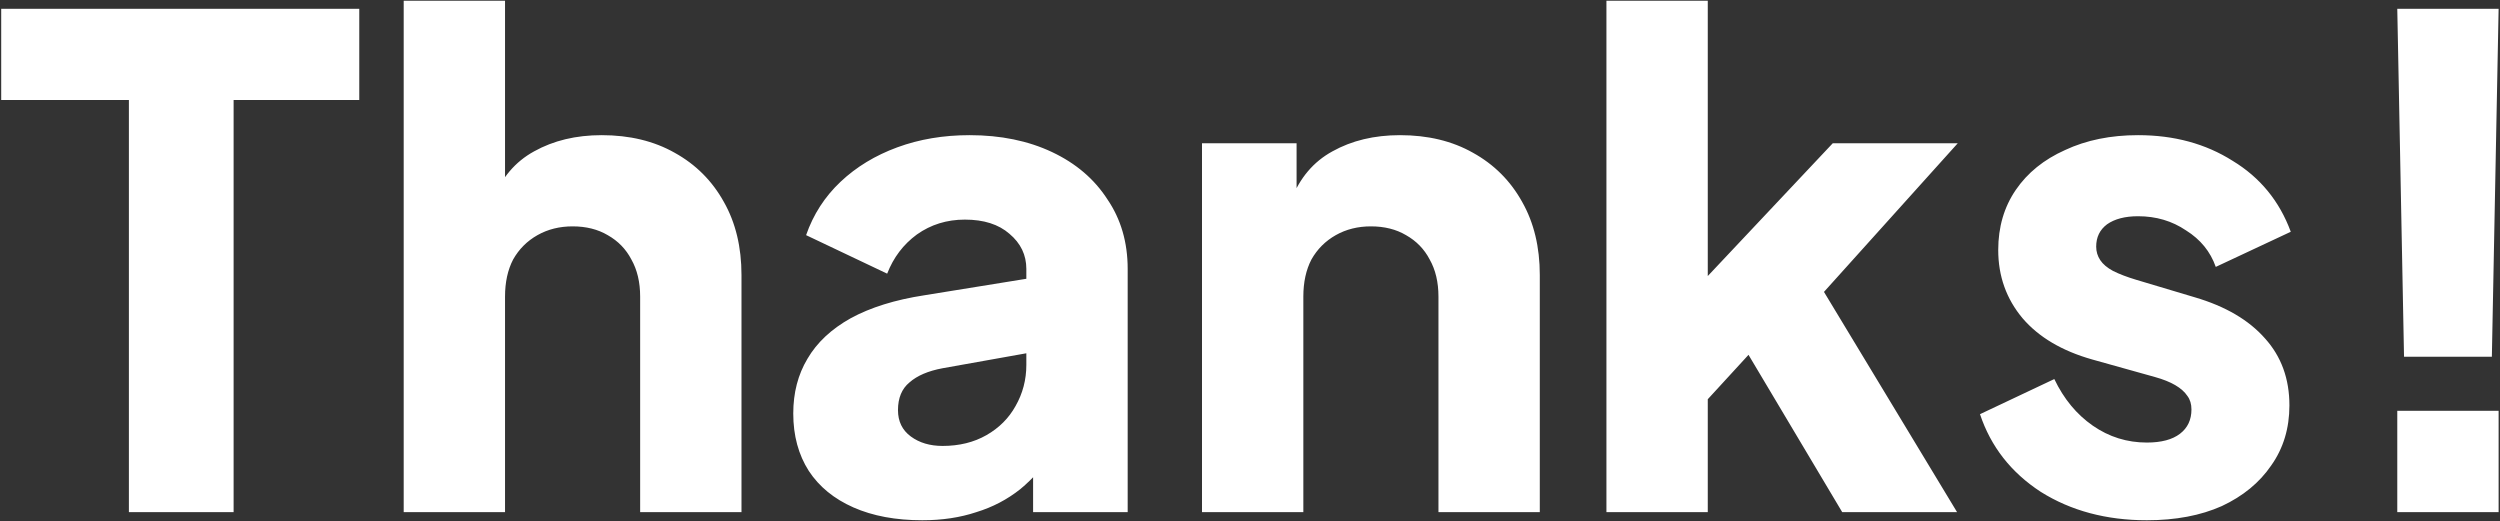 <svg width="1606" height="335" viewBox="0 0 1606 335" fill="none" xmlns="http://www.w3.org/2000/svg">
<rect x="0" y="0" width="1606" height="335" fill="#333333" stroke="none"/>
<path d="M82.8 329V64.26H0.774V5.67H230.794V64.26H150.07V329H82.8ZM259.333 329V0.462H324.433V138.908L316.621 128.492C322.118 114.315 330.943 103.899 343.095 97.244C355.536 90.3 370.003 86.828 386.495 86.828C404.434 86.828 420.058 90.589 433.367 98.112C446.966 105.635 457.526 116.195 465.049 129.794C472.572 143.103 476.333 158.727 476.333 176.666V329H411.233V190.554C411.233 181.295 409.352 173.339 405.591 166.684C402.119 160.029 397.056 154.821 390.401 151.06C384.036 147.299 376.513 145.418 367.833 145.418C359.442 145.418 351.92 147.299 345.265 151.06C338.61 154.821 333.402 160.029 329.641 166.684C326.169 173.339 324.433 181.295 324.433 190.554V329H259.333ZM592.486 334.208C575.415 334.208 560.659 331.459 548.218 325.962C535.776 320.465 526.228 312.653 519.574 302.526C512.919 292.11 509.592 279.813 509.592 265.636C509.592 252.327 512.63 240.609 518.706 230.482C524.782 220.066 534.04 211.386 546.482 204.442C559.212 197.498 574.981 192.579 593.788 189.686L666.266 177.968V225.708L605.506 236.558C596.247 238.294 589.158 241.332 584.24 245.672C579.321 249.723 576.862 255.654 576.862 263.466C576.862 270.699 579.61 276.341 585.108 280.392C590.605 284.443 597.404 286.468 605.506 286.468C616.211 286.468 625.614 284.153 633.716 279.524C641.817 274.895 648.038 268.674 652.378 260.862C657.007 252.761 659.322 243.936 659.322 234.388V172.76C659.322 163.791 655.705 156.268 648.472 150.192C641.528 144.116 631.98 141.078 619.828 141.078C608.254 141.078 597.983 144.261 589.014 150.626C580.334 156.991 573.968 165.382 569.918 175.798L517.838 151.06C522.467 137.751 529.845 126.322 539.972 116.774C550.098 107.226 562.25 99.848 576.428 94.64C590.605 89.432 606.084 86.828 622.866 86.828C642.83 86.828 660.479 90.445 675.814 97.678C691.148 104.911 703.011 115.038 711.402 128.058C720.082 140.789 724.422 155.689 724.422 172.76V329H663.662V290.808L678.418 288.204C671.474 298.62 663.806 307.3 655.416 314.244C647.025 320.899 637.622 325.817 627.206 329C616.79 332.472 605.216 334.208 592.486 334.208ZM772.165 329V92.036H832.925V138.908L829.453 128.492C834.95 114.315 843.775 103.899 855.927 97.244C868.368 90.3 882.835 86.828 899.327 86.828C917.266 86.828 932.89 90.589 946.199 98.112C959.798 105.635 970.358 116.195 977.881 129.794C985.404 143.103 989.165 158.727 989.165 176.666V329H924.065V190.554C924.065 181.295 922.184 173.339 918.423 166.684C914.951 160.029 909.888 154.821 903.233 151.06C896.868 147.299 889.345 145.418 880.665 145.418C872.274 145.418 864.752 147.299 858.097 151.06C851.442 154.821 846.234 160.029 842.473 166.684C839.001 173.339 837.265 181.295 837.265 190.554V329H772.165ZM1031.97 329V0.462H1097.07V210.952L1072.77 203.14L1177.36 92.036H1257.65L1171.72 187.516L1257.22 329H1183.44L1111.83 208.782L1149.59 199.234L1077.11 278.222L1097.07 240.464V329H1031.97ZM1379.14 334.208C1353.1 334.208 1330.39 328.132 1311.01 315.98C1291.91 303.539 1278.89 286.902 1271.95 266.07L1319.69 243.502C1325.76 256.233 1334.01 266.215 1344.42 273.448C1354.84 280.681 1366.41 284.298 1379.14 284.298C1388.4 284.298 1395.49 282.417 1400.41 278.656C1405.33 274.895 1407.79 269.687 1407.79 263.032C1407.79 259.56 1406.92 256.667 1405.18 254.352C1403.45 251.748 1400.84 249.433 1397.37 247.408C1393.9 245.383 1389.56 243.647 1384.35 242.2L1343.99 230.916C1324.61 225.419 1309.7 216.594 1299.29 204.442C1288.87 192.001 1283.66 177.389 1283.66 160.608C1283.66 145.852 1287.43 132.977 1294.95 121.982C1302.47 110.987 1313.03 102.452 1326.63 96.376C1340.23 90.011 1355.85 86.828 1373.5 86.828C1396.65 86.828 1416.9 92.325 1434.26 103.32C1451.91 114.025 1464.35 129.215 1471.59 148.89L1423.41 171.458C1419.94 161.621 1413.58 153.809 1404.32 148.022C1395.35 141.946 1385.08 138.908 1373.5 138.908C1365.11 138.908 1358.46 140.644 1353.54 144.116C1348.91 147.588 1346.59 152.362 1346.59 158.438C1346.59 161.621 1347.46 164.514 1349.2 167.118C1350.93 169.722 1353.68 172.037 1357.44 174.062C1361.5 176.087 1366.41 177.968 1372.2 179.704L1409.96 190.988C1429.63 196.775 1444.68 205.599 1455.09 217.462C1465.51 229.035 1470.72 243.357 1470.72 260.428C1470.72 275.184 1466.81 288.059 1459 299.054C1451.48 310.049 1440.92 318.729 1427.32 325.094C1413.72 331.17 1397.66 334.208 1379.14 334.208ZM1544.35 229.18L1540.01 5.67H1605.11L1600.77 229.18H1544.35ZM1540.01 329V263.9H1605.11V329H1540.01Z" fill="white"/>
</svg>
